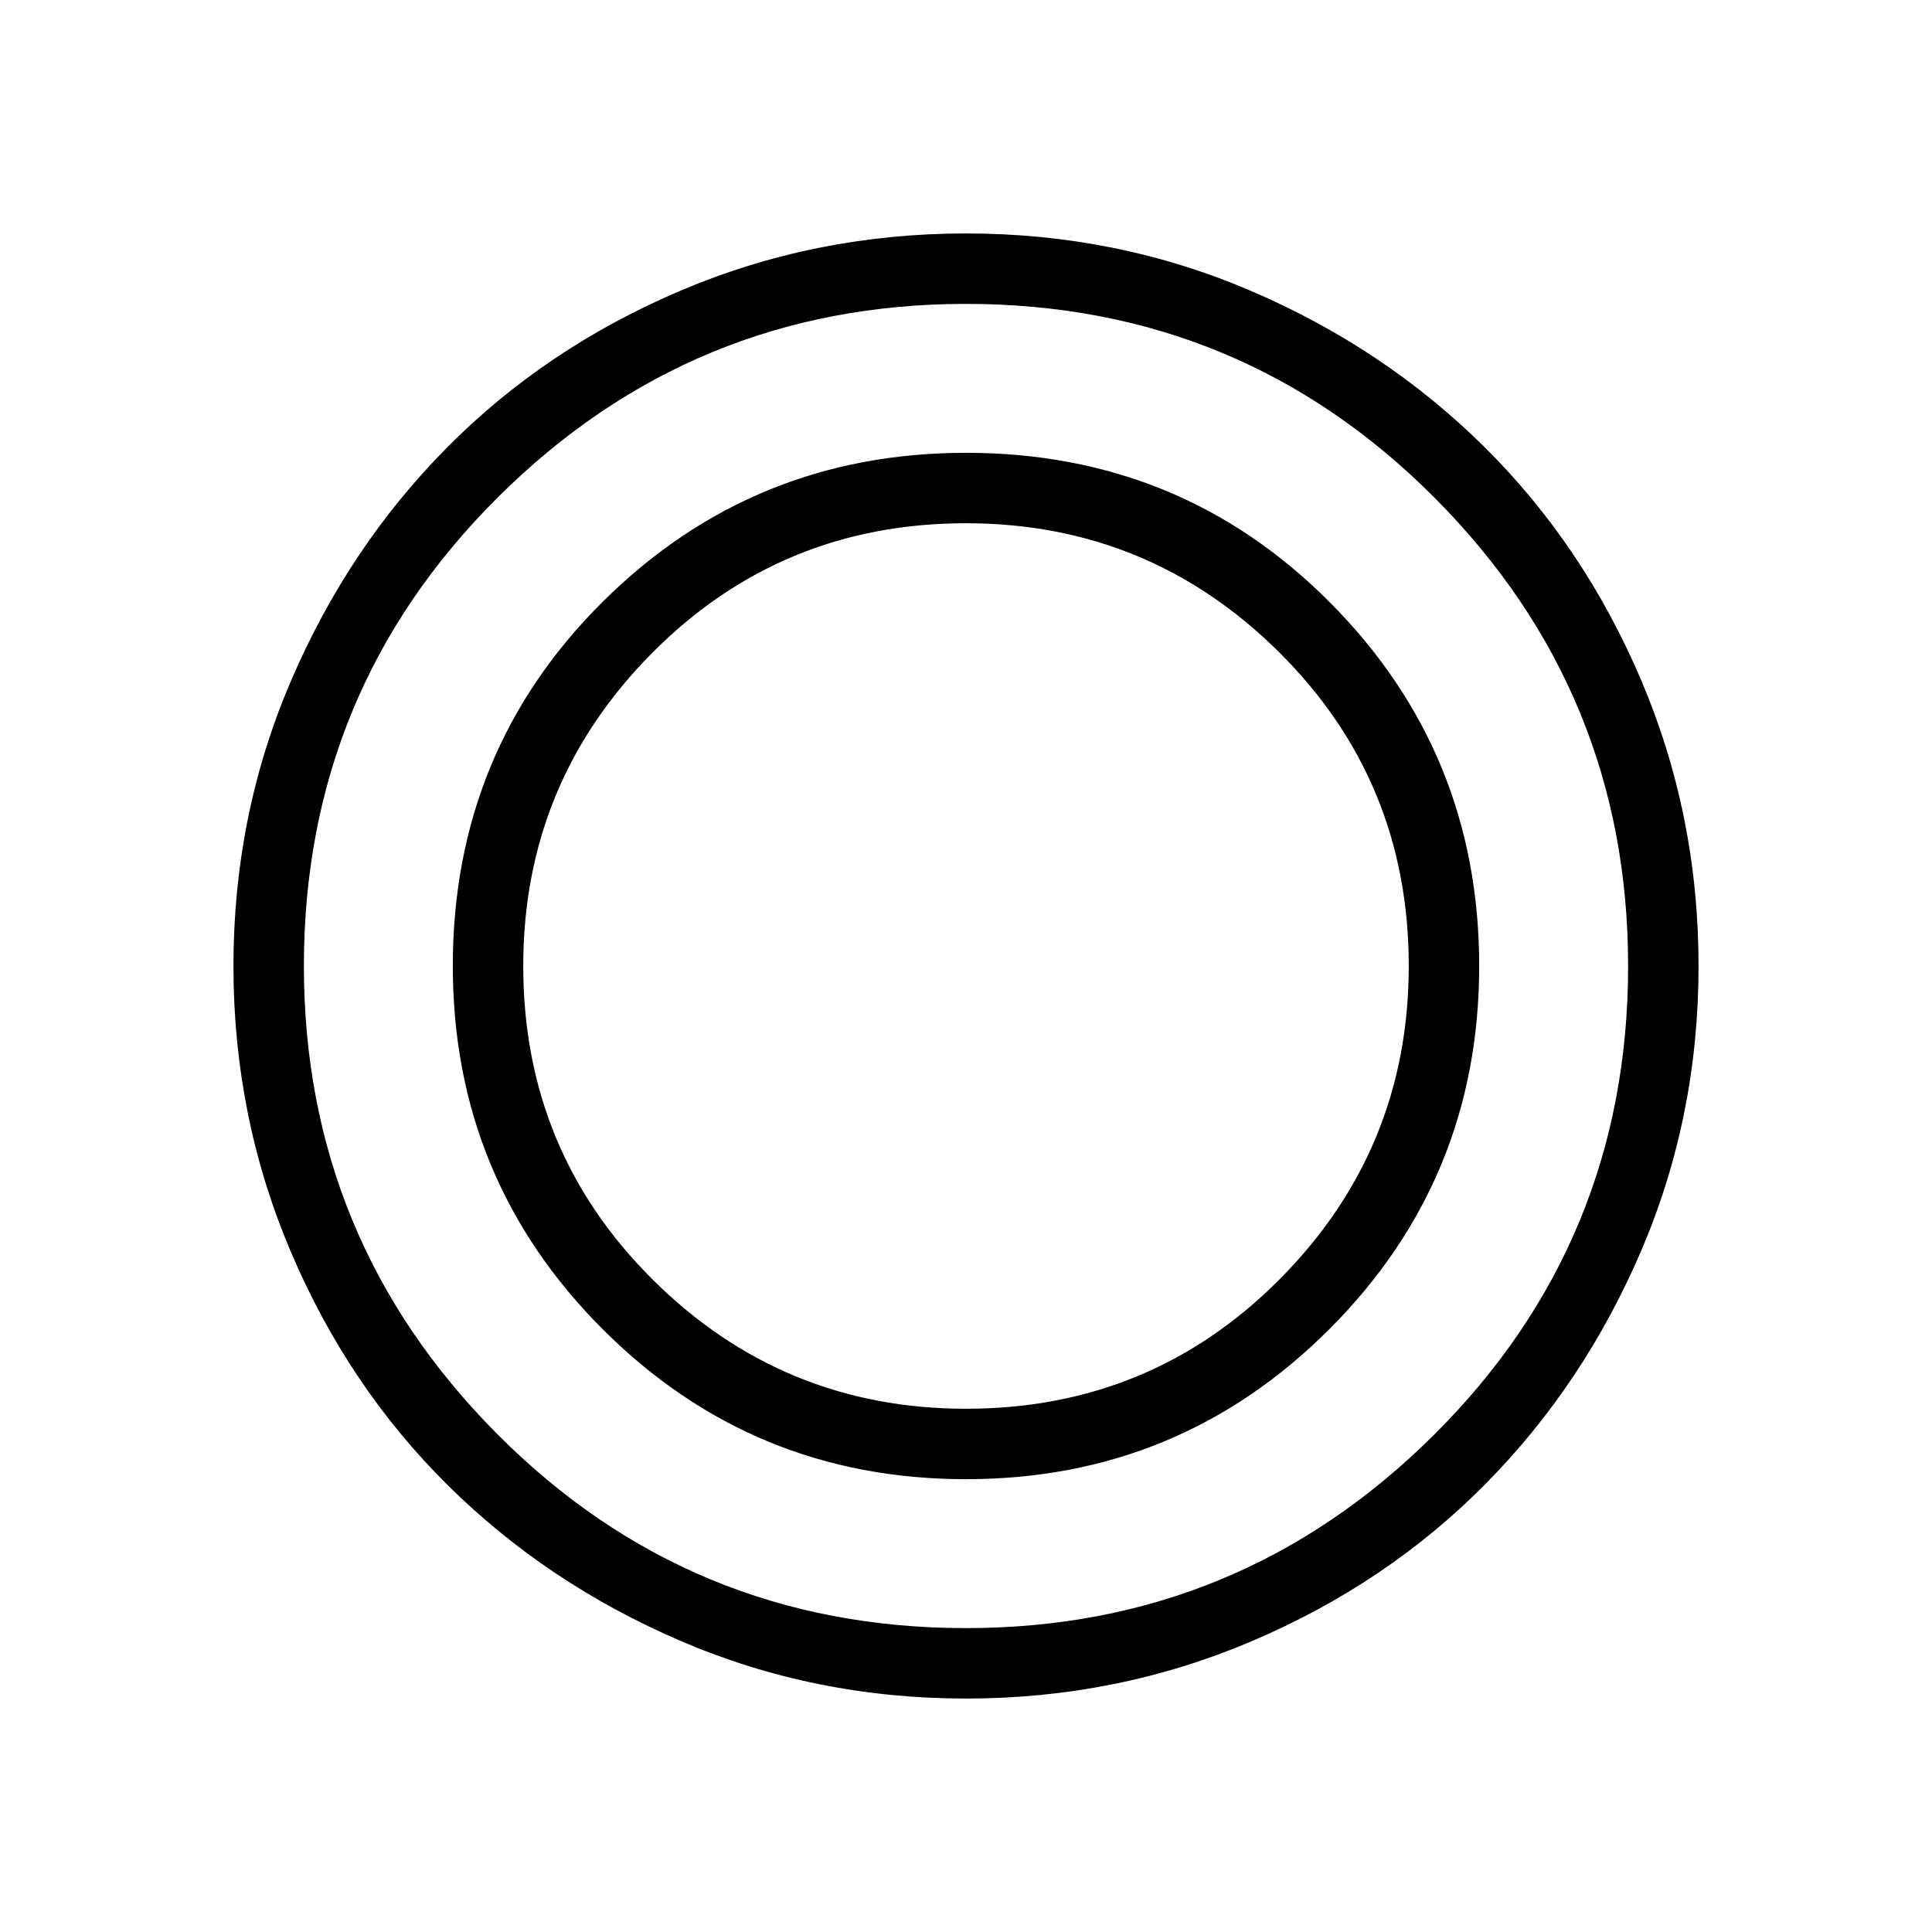 <svg xmlns="http://www.w3.org/2000/svg" height="48" width="48"><path d="M24 42.2q-3.75 0-7.075-1.425t-5.8-3.875q-2.475-2.45-3.9-5.8Q5.8 27.75 5.8 24q0-3.75 1.425-7.075t3.875-5.8q2.45-2.475 5.8-3.9Q20.25 5.8 24 5.8q3.75 0 7.075 1.425t5.8 3.875q2.475 2.45 3.9 5.8Q42.2 20.25 42.2 24q0 3.75-1.425 7.075t-3.875 5.8q-2.45 2.475-5.8 3.9Q27.75 42.2 24 42.2Zm0-1.75q6.8 0 11.625-4.8T40.45 24q0-6.8-4.8-11.625T24 7.55q-6.8 0-11.625 4.8T7.55 24q0 6.8 4.8 11.625T24 40.45Zm0-3.7q-5.3 0-9.025-3.725Q11.25 29.3 11.25 24q0-5.35 3.725-9.05 3.725-3.7 9.025-3.7 5.35 0 9.05 3.725 3.7 3.725 3.7 9.025 0 5.3-3.725 9.025Q29.3 36.75 24 36.75ZM24 35q4.6 0 7.8-3.225T35 24q0-4.6-3.225-7.8T24 13q-4.6 0-7.8 3.225T13 24q0 4.6 3.225 7.8T24 35Z"/></svg>
